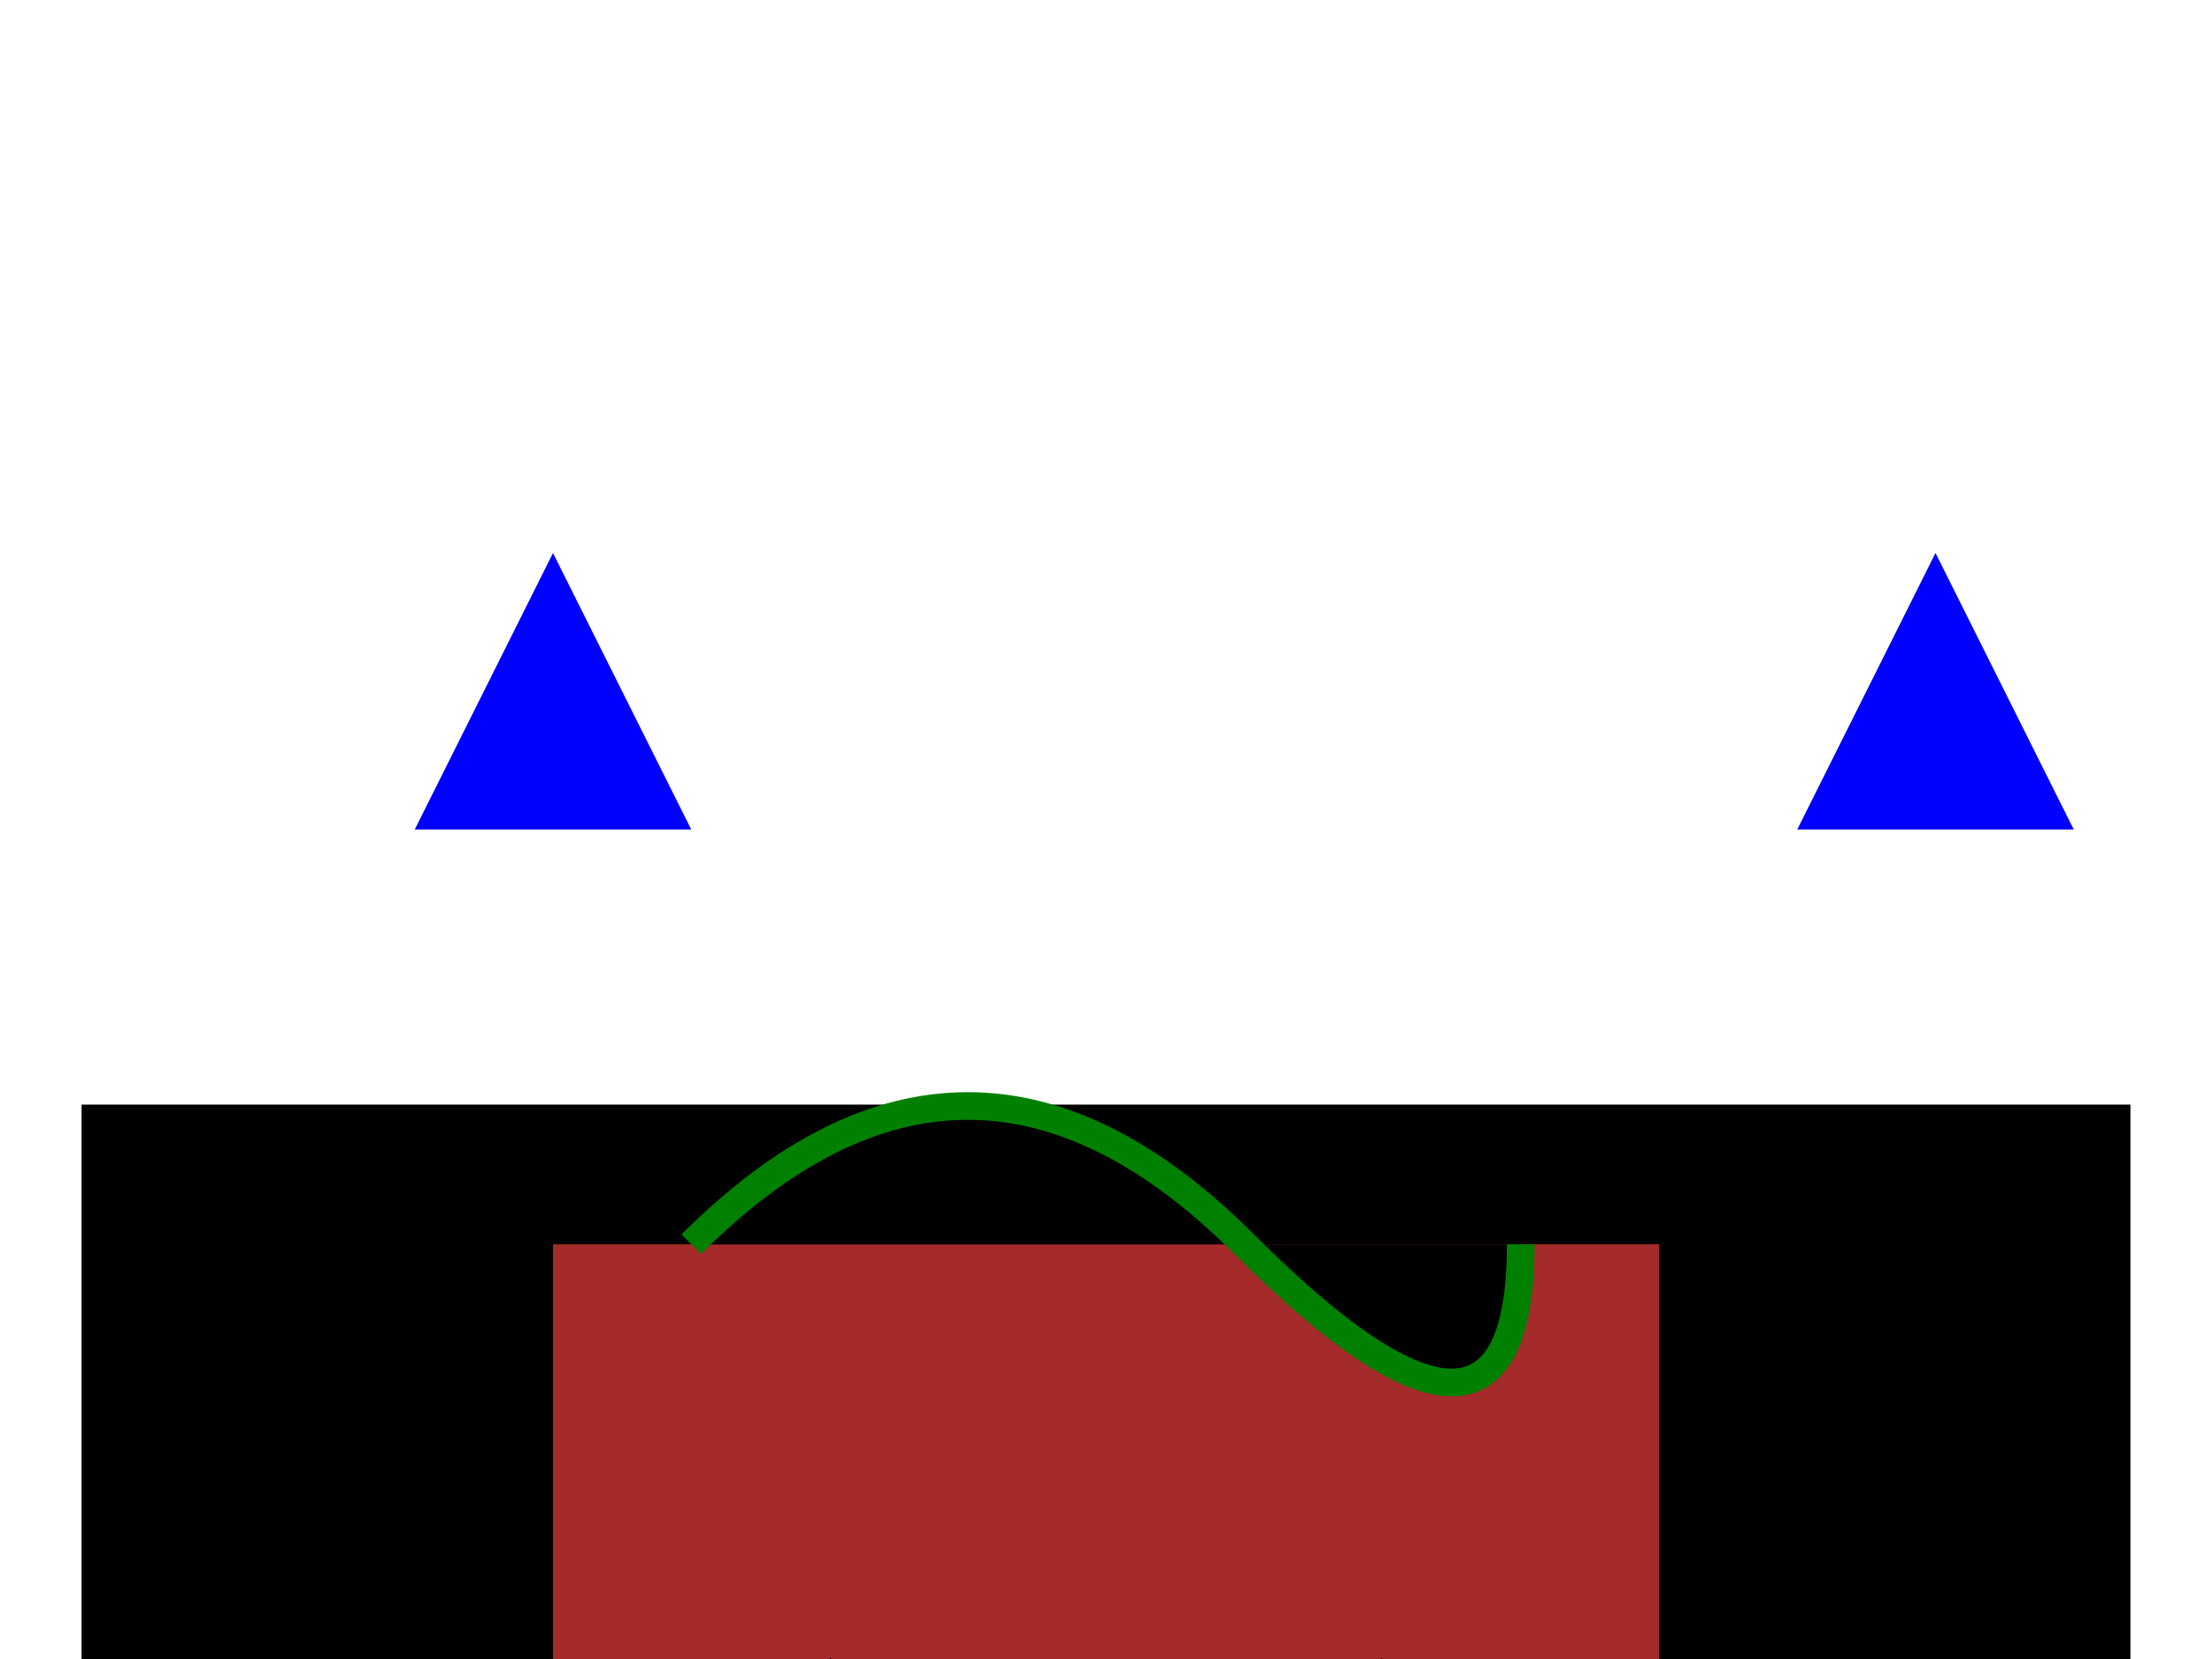 <svg width="800" height="600" xmlns="http://www.w3.org/2000/svg">
  <!-- Define reusable filters -->
  <defs>
    <filter id="f1" x="-50%" y="-50%" width="200%" height="200%">
      <feGaussianBlur in="SourceGraphic" stdDeviation="3" />
    </filter>
    <filter id="f2" x="-50%" y="-50%" width="200%" height="200%">
      <feColorMatrix in="SourceGraphic" type="matrix"
        values="0.33 0.33 0.33 0 0
                0.33 0.33 0.33 0 0
                0.33 0.33 0.33 0 0
                0     0   0   1 0" />
    </filter>
    <linearGradient id="grad1" x1="0%" y1="0%" x2="100%" y2="0%">
      <stop offset="0%" style="stop-color:rgb(255,255,255);stop-opacity:1" />
      <stop offset="100%" style="stop-color:rgb(0,0,255);stop-opacity:1" />
    </linearGradient>
  </defs>

  <!-- Exterior Walls -->
  <rect x="50" y="400" width="700" height="200" fill="url(#grad1)" filter="url(#f1)"/>
  <path d="M30,400 H770 V600 H30 Z" stroke="black"/>

  <!-- Towers -->
  <polygon points="150,300 250,300 200,200" fill="blue" filter="url(#f2)"/>
  <polygon points="650,300 750,300 700,200" fill="blue" filter="url(#f2)"/>

  <!-- Gates & Drawbridge -->
  <rect x="200" y="450" width="400" height="150" fill="brown"/>
  <path d="M300,600 Q400,700 500,600" stroke="black"/>

  <!-- Path -->
  <path d="M250,450 Q350,350 450,450 T550,450" stroke="green" stroke-width="10"/>

</svg>